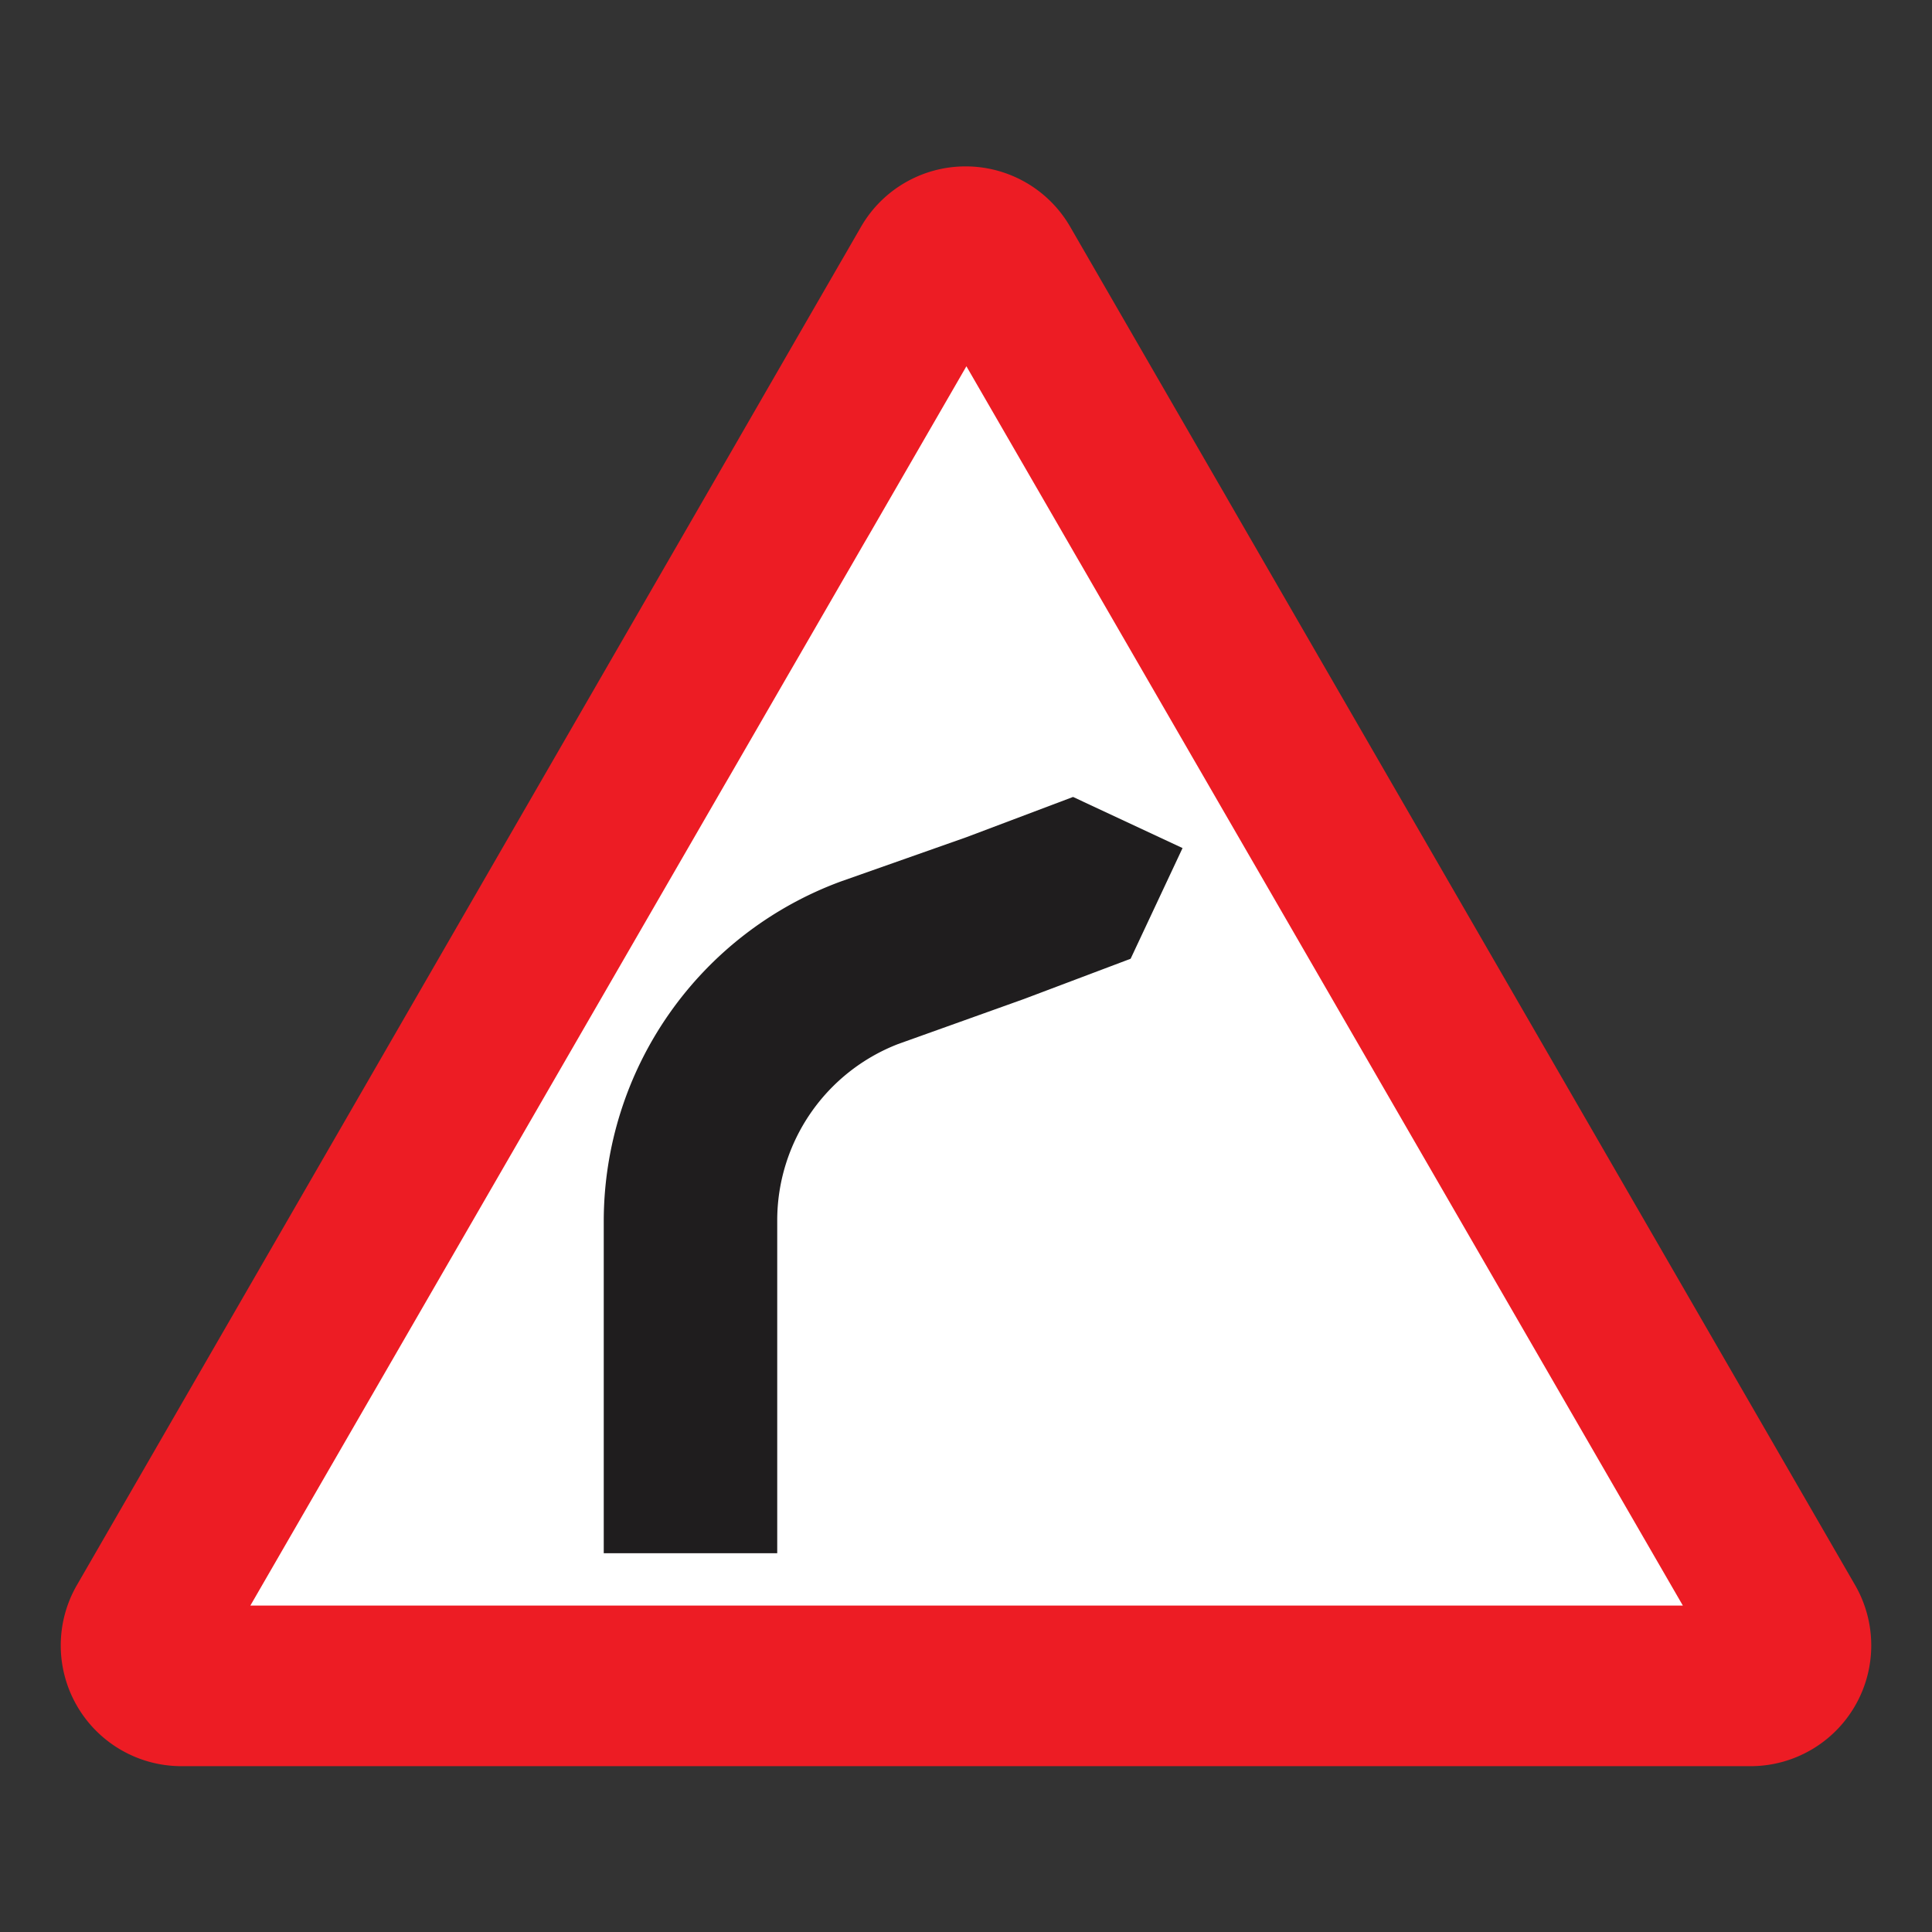 <svg viewBox="0 0 48 48" xmlns="http://www.w3.org/2000/svg"><rect x="0" y="0" width="48" height="48" fill="#333333" stroke="none"/><path d="m11.66 41.47h-7.96l20.29-35.18 20.22 35.18z" fill="#fff"/><path d="m43.53 43.88a3 3 0 0 0 2.57-4.48l-19.52-33.78a3 3 0 0 0 -5.18 0l-19.5 33.78a3 3 0 0 0 2.58 4.48z" fill="#ed1c24"/><path d="m6.22 39.89h35.59l-17.8-30.79z" fill="#fff"/><path d="m26.66 19.8-2.65 1-3.12 1.1a9 9 0 0 0 -5.89 8.41v8.28h4.31v-8.28a4.7 4.7 0 0 1 3-4.37l3.13-1.12 2.65-1 1.29-2.75z" fill="#1f1d1e"/></svg>